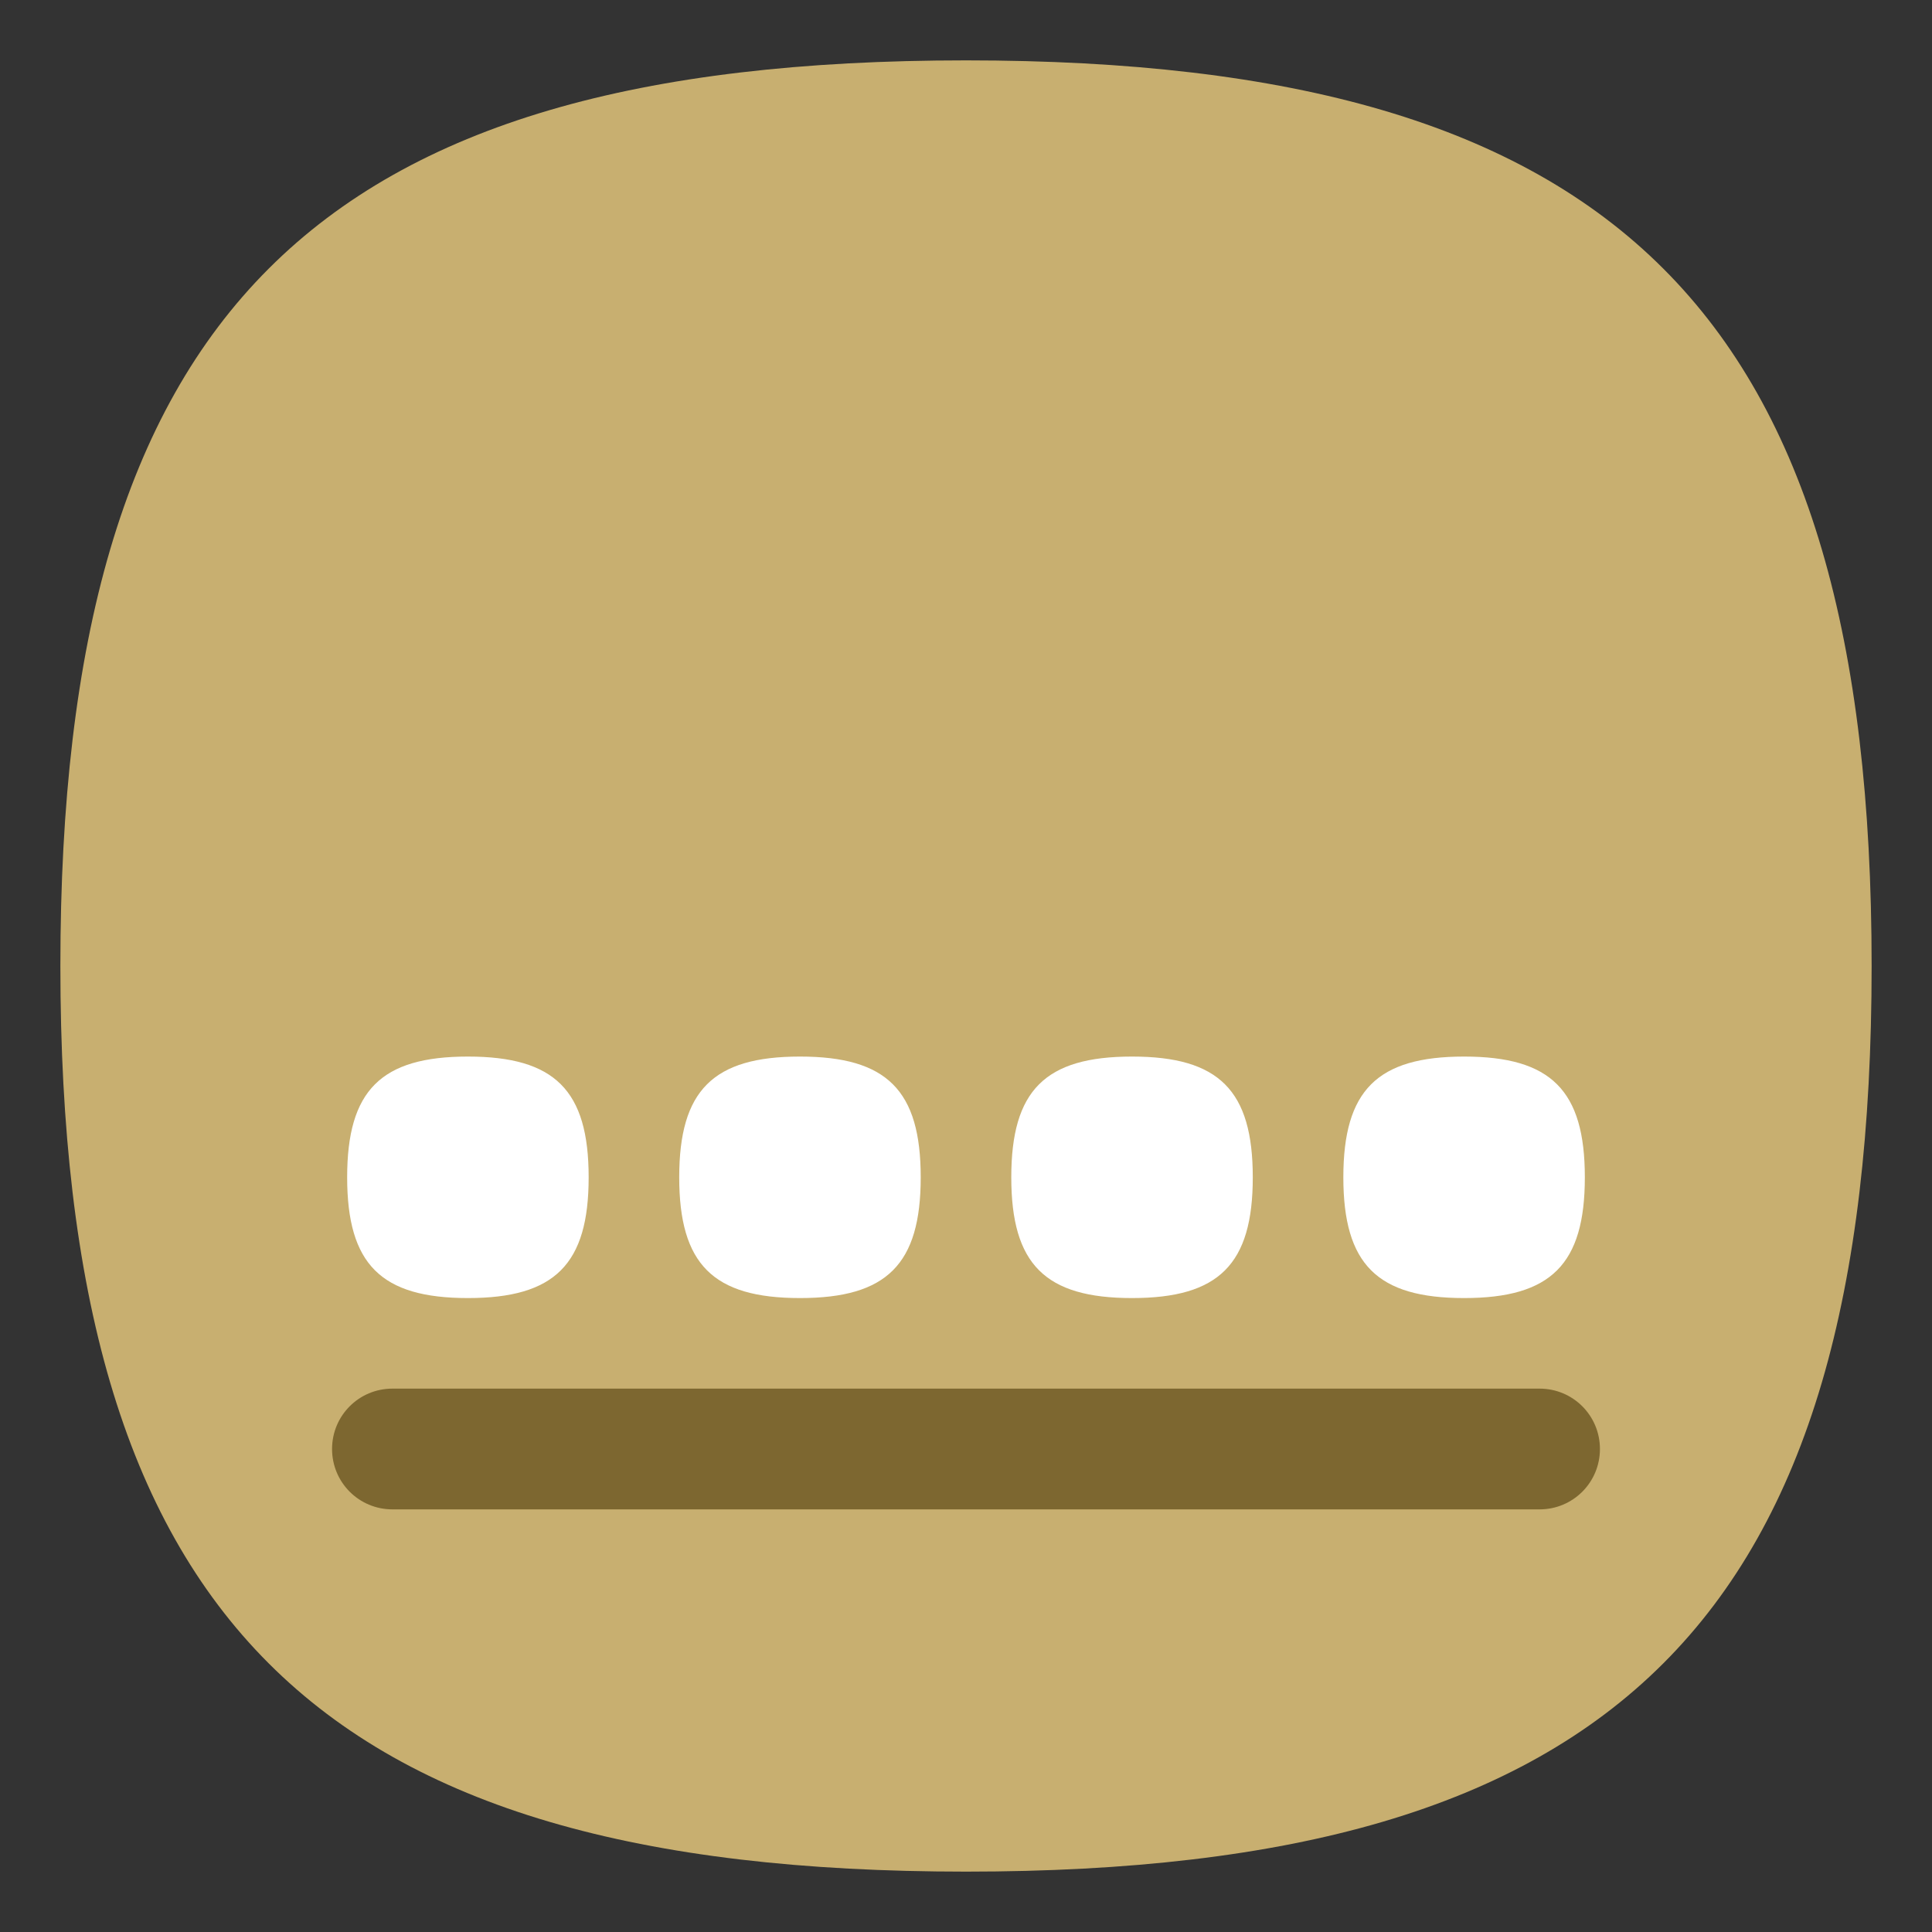 <?xml version="1.0" encoding="UTF-8" standalone="no"?>
<svg
   viewbox="0 0 200 200"
   version="1.1"
   id="svg4"
   sodipodi:docname="latte-dock.svg"
   width="64"
   height="64"
   inkscape:version="1.1.1 (3bf5ae0d25, 2021-09-20, custom)"
   xmlns:inkscape="http://www.inkscape.org/namespaces/inkscape"
   xmlns:sodipodi="http://sodipodi.sourceforge.net/DTD/sodipodi-0.dtd"
   xmlns="http://www.w3.org/2000/svg"
   xmlns:svg="http://www.w3.org/2000/svg">
  <rect width="100%" height="100%" fill="#333333" stroke="none"/>
  <defs
     id="defs8" />
  <sodipodi:namedview
     id="namedview6"
     pagecolor="#ffffff"
     bordercolor="#666666"
     borderopacity="1.0"
     inkscape:pageshadow="2"
     inkscape:pageopacity="0.0"
     inkscape:pagecheckerboard="0"
     showgrid="false"
     inkscape:zoom="8"
     inkscape:cx="12.5"
     inkscape:cy="30.5625"
     inkscape:window-width="1920"
     inkscape:window-height="996"
     inkscape:window-x="0"
     inkscape:window-y="0"
     inkscape:window-maximized="1"
     inkscape:current-layer="svg4" />
  <path
     d="M 2,32 C 2,10.4 10.4,2 32,2 53.6,2 62,10.4 62,32 62,53.6 53.6,62 32,62 10.4,62 2,53.6 2,32"
     id="path2"
     style="stroke-width:0.3;fill:#c8af70;fill-opacity:1" />
  <path
     id="rect924"
     style="fill:#ffffff;stroke-width:2;stroke-linecap:round;stroke-linejoin:round"
     d="m 15.5,35 c -2.88,0 -4,1.12 -4,4 0,2.88 1.12,4 4,4 2.88,0 4,-1.12 4,-4 0,-2.88 -1.12,-4 -4,-4 z m 11,0 c -2.88,0 -4,1.12 -4,4 0,2.88 1.12,4 4,4 2.88,0 4,-1.12 4,-4 0,-2.88 -1.12,-4 -4,-4 z m 11,0 c -2.88,0 -4,1.12 -4,4 0,2.88 1.12,4 4,4 2.88,0 4,-1.12 4,-4 0,-2.88 -1.12,-4 -4,-4 z m 11,0 c -2.88,0 -4,1.12 -4,4 0,2.88 1.12,4 4,4 2.88,0 4,-1.12 4,-4 0,-2.88 -1.12,-4 -4,-4 z"
     sodipodi:nodetypes="ssssssssssssssssssss" />
  <path
     d="m 13,46 c -1.108,0 -2,0.892 -2,2 0,1.108 0.892,2 2,2 h 38 c 1.108,0 2,-0.892 2,-2 0,-1.108 -0.892,-2 -2,-2 z"
     style="fill:#7d6730;stroke-width:2;stroke-linecap:round;stroke-linejoin:round;fill-opacity:1"
     id="path1475" />
</svg>

